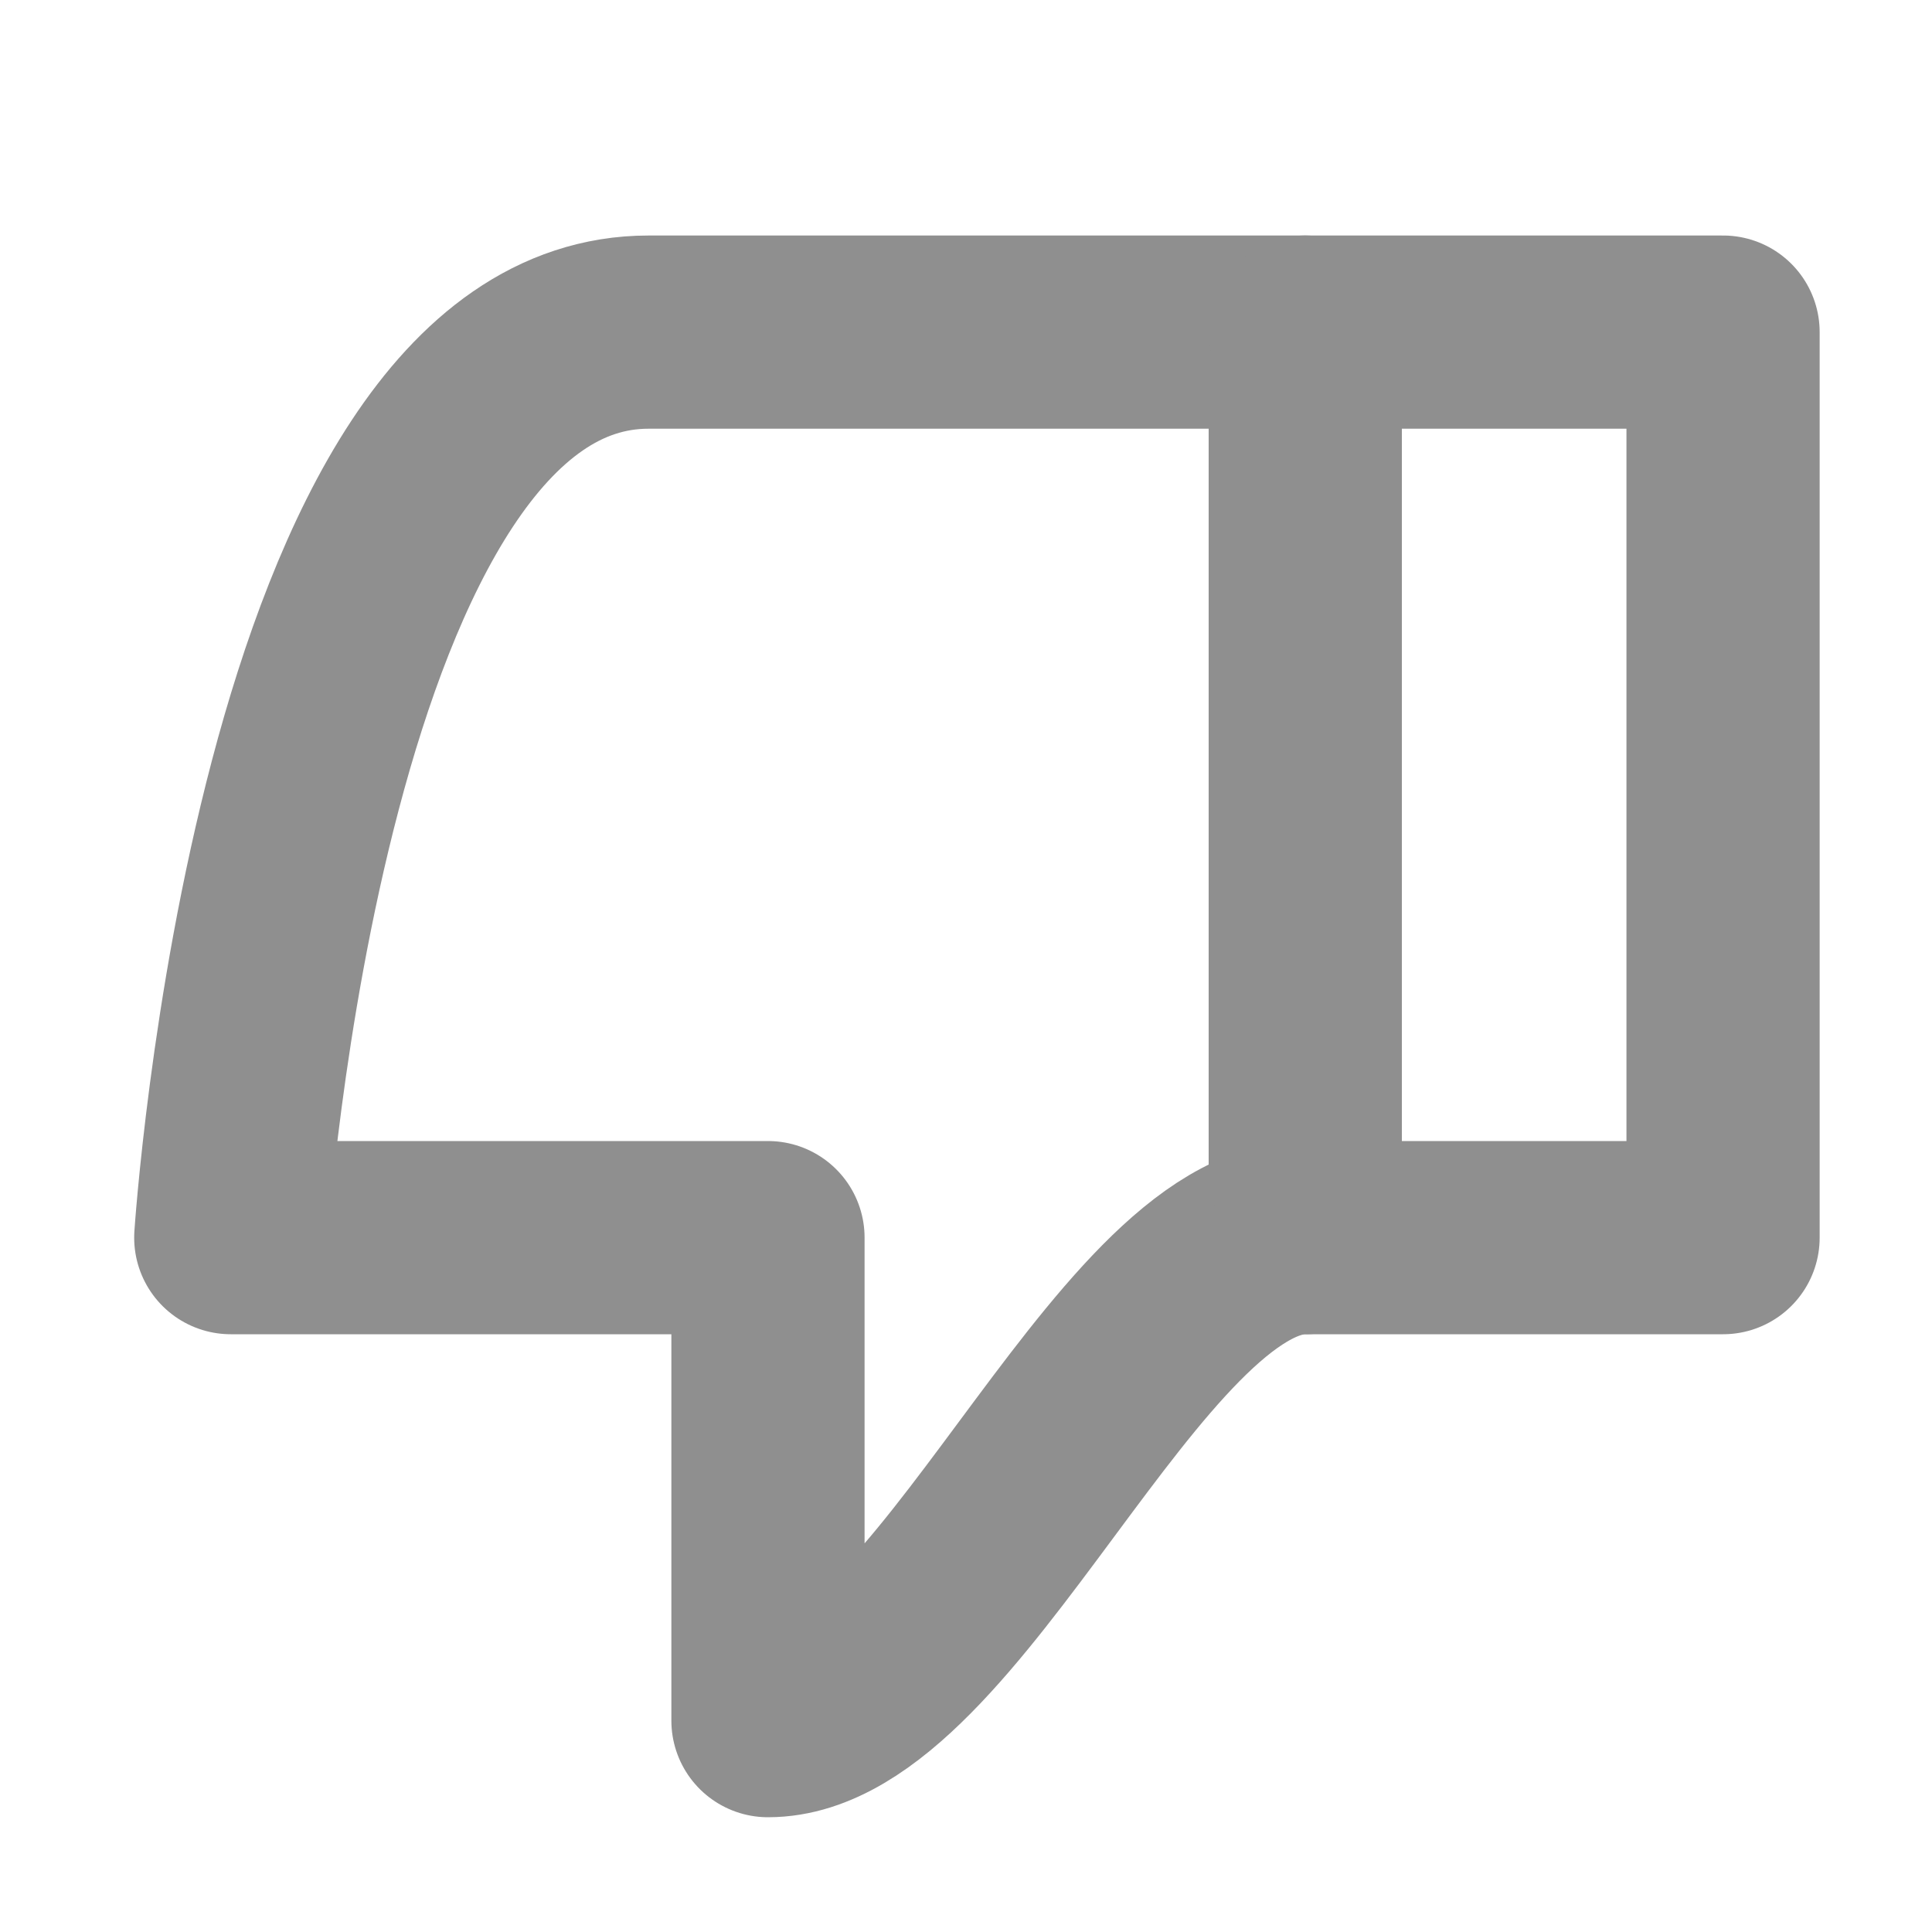 <svg width="20" height="20" viewBox="0 0 20 20" fill="none" xmlns="http://www.w3.org/2000/svg">
<path d="M13.512 12.812C11.658 12.812 9.804 17.812 7.95 17.812L7.95 12.812L2.389 12.812C2.389 12.812 3.007 3.438 6.714 3.438L13.512 3.438L13.512 12.812Z" stroke="#8F8F8F" stroke-width="2" stroke-linecap="round" stroke-linejoin="round"/>
<path d="M13.512 12.812L17.837 12.812L17.837 3.438L13.512 3.438" stroke="#8F8F8F" stroke-width="2" stroke-linecap="round" stroke-linejoin="round"/>
</svg>
